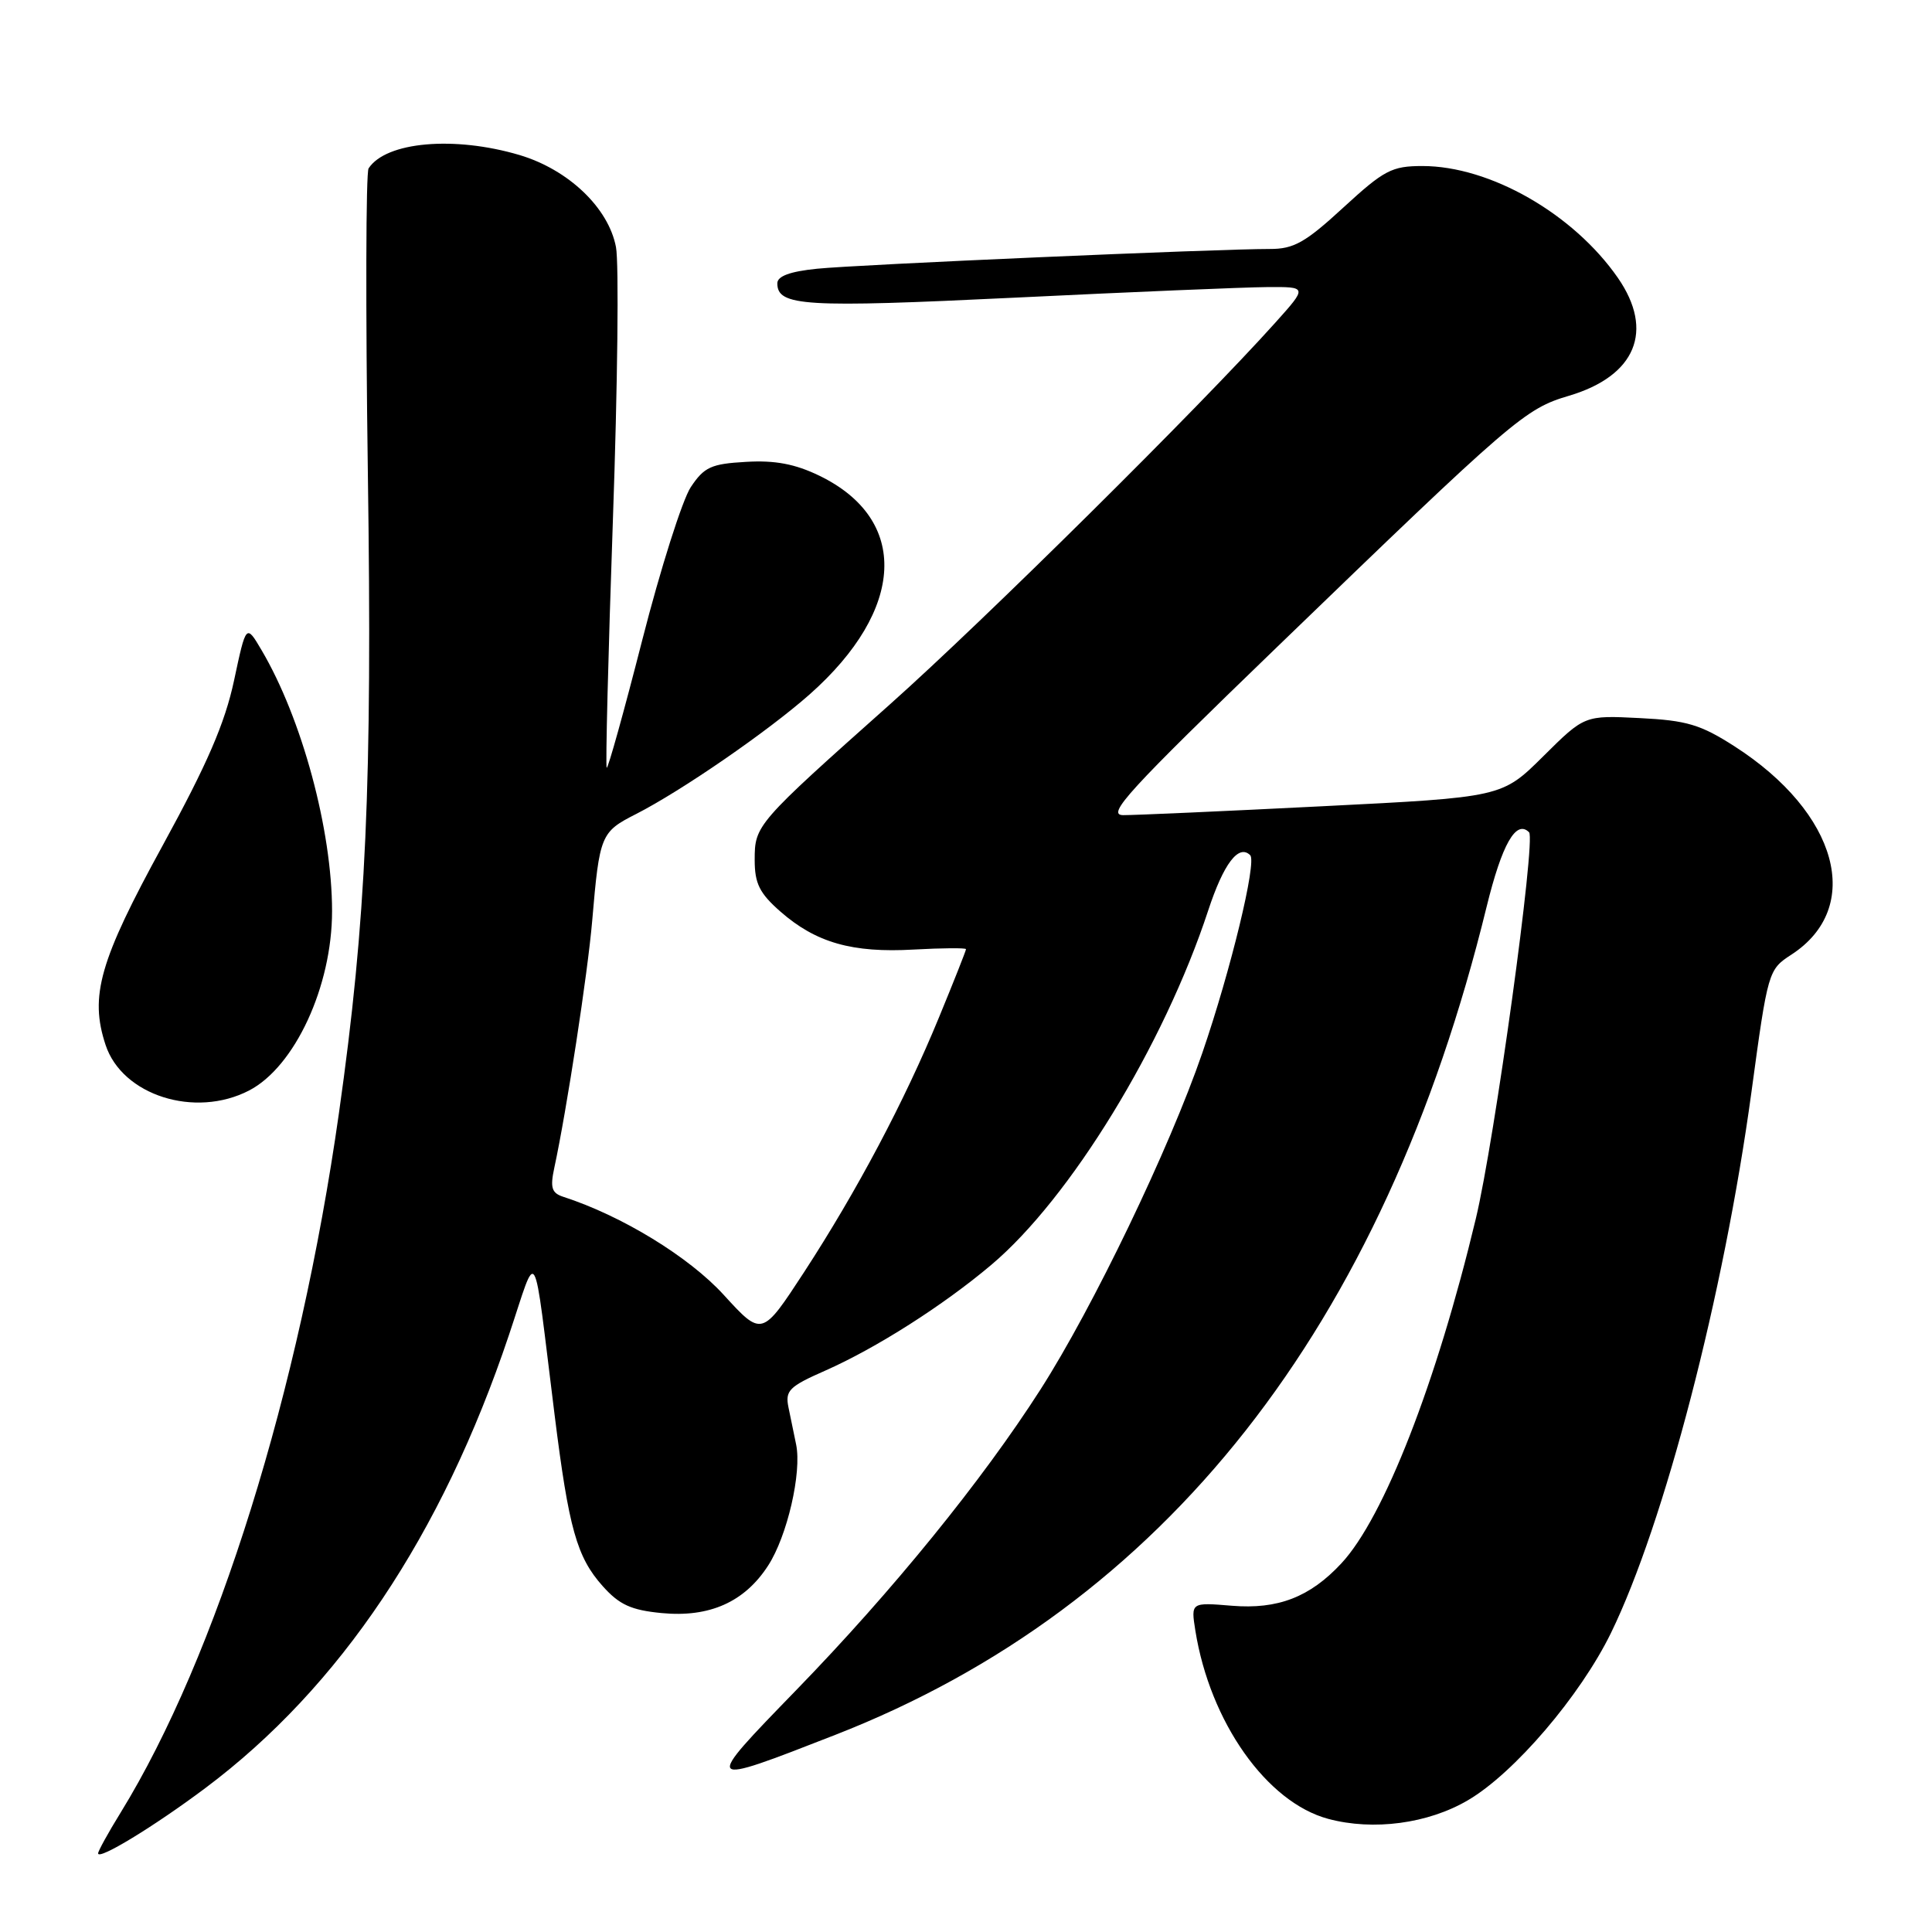 <?xml version="1.0" encoding="UTF-8" standalone="no"?>
<!DOCTYPE svg PUBLIC "-//W3C//DTD SVG 1.1//EN" "http://www.w3.org/Graphics/SVG/1.1/DTD/svg11.dtd" >
<svg xmlns="http://www.w3.org/2000/svg" xmlns:xlink="http://www.w3.org/1999/xlink" version="1.1" viewBox="0 0 256 256">
 <g >
 <path fill="currentColor"
d=" M 27.22 236.92 C 45.03 223.58 58.54 203.42 67.43 176.92 C 71.33 165.31 70.55 163.95 73.49 187.50 C 75.37 202.56 76.43 206.33 79.87 210.18 C 82.07 212.64 83.63 213.35 87.67 213.74 C 94.01 214.35 98.66 212.28 101.78 207.45 C 104.31 203.55 106.26 195.12 105.49 191.40 C 105.22 190.08 104.77 187.87 104.48 186.50 C 104.02 184.26 104.54 183.73 109.36 181.61 C 116.12 178.62 124.99 172.97 131.34 167.61 C 141.80 158.80 154.22 138.51 160.09 120.65 C 162.13 114.44 164.13 111.80 165.66 113.32 C 166.55 114.22 163.09 128.53 159.32 139.50 C 154.97 152.16 144.82 173.27 137.86 184.13 C 130.14 196.19 118.26 210.81 105.56 223.89 C 93.04 236.79 93.02 236.77 110.65 229.89 C 154.28 212.86 183.35 175.91 196.98 120.17 C 199.02 111.85 200.89 108.56 202.61 110.28 C 203.54 111.21 198.04 151.13 195.55 161.50 C 190.35 183.22 183.37 201.11 177.74 207.15 C 173.58 211.63 169.32 213.27 163.23 212.77 C 157.80 212.32 157.80 212.32 158.39 216.06 C 160.33 228.18 167.84 238.82 176.00 241.01 C 181.97 242.61 189.22 241.65 194.51 238.54 C 200.63 234.96 209.39 224.71 213.46 216.38 C 220.53 201.89 228.42 171.52 232.07 144.74 C 234.25 128.67 234.31 128.48 237.36 126.50 C 246.99 120.25 243.57 107.71 229.83 98.89 C 225.34 96.01 223.51 95.46 217.27 95.15 C 209.96 94.78 209.96 94.78 204.49 100.21 C 199.02 105.64 199.02 105.64 175.26 106.83 C 162.19 107.49 150.30 108.02 148.83 108.01 C 146.54 108.00 149.45 104.82 169.20 85.75 C 200.65 55.38 202.05 54.17 207.90 52.44 C 216.75 49.81 219.23 43.83 214.38 36.82 C 208.49 28.33 197.44 22.00 188.48 22.00 C 184.42 22.00 183.40 22.54 178.00 27.50 C 172.96 32.14 171.43 33.00 168.26 32.99 C 161.32 32.98 113.56 35.06 108.25 35.61 C 104.69 35.97 103.00 36.59 103.00 37.54 C 103.00 40.58 106.57 40.79 134.50 39.44 C 149.90 38.69 164.92 38.06 167.88 38.04 C 173.25 38.00 173.25 38.00 168.99 42.75 C 158.92 53.97 130.45 82.16 118.00 93.26 C 100.17 109.14 100.00 109.34 100.00 113.95 C 100.00 117.07 100.64 118.36 103.41 120.79 C 108.11 124.91 112.93 126.29 121.09 125.82 C 124.89 125.61 128.00 125.59 128.00 125.77 C 128.00 125.96 126.39 130.03 124.42 134.81 C 119.85 145.93 113.56 157.79 106.53 168.59 C 100.96 177.12 100.96 177.12 95.89 171.57 C 91.29 166.53 82.39 161.09 74.63 158.58 C 73.10 158.08 72.88 157.38 73.45 154.73 C 75.09 147.13 77.88 128.93 78.47 122.00 C 79.44 110.64 79.60 110.24 84.27 107.87 C 90.32 104.78 101.70 96.94 107.27 92.02 C 119.99 80.76 120.52 68.82 108.56 63.03 C 105.36 61.48 102.69 60.97 98.85 61.20 C 94.23 61.46 93.31 61.88 91.53 64.55 C 90.42 66.23 87.52 75.35 85.10 84.82 C 82.68 94.29 80.56 101.89 80.39 101.73 C 80.22 101.56 80.59 86.81 81.21 68.96 C 81.84 51.11 82.02 34.81 81.62 32.74 C 80.63 27.53 75.31 22.47 68.83 20.54 C 60.19 17.98 51.14 18.78 48.84 22.31 C 48.48 22.86 48.44 40.93 48.74 62.46 C 49.34 104.08 48.53 121.96 44.91 147.50 C 39.68 184.36 28.71 219.49 15.99 240.17 C 14.34 242.84 13.00 245.28 13.00 245.58 C 13.00 246.53 20.44 242.00 27.22 236.92 Z  M 33.00 144.50 C 39.06 141.36 44.00 130.70 44.00 120.73 C 44.00 109.98 40.01 95.22 34.66 86.15 C 32.61 82.67 32.61 82.67 31.01 90.18 C 29.80 95.83 27.47 101.22 21.56 112.02 C 13.18 127.32 11.85 131.98 13.99 138.46 C 16.19 145.14 25.83 148.21 33.00 144.50 Z "/>
</g>
</svg>